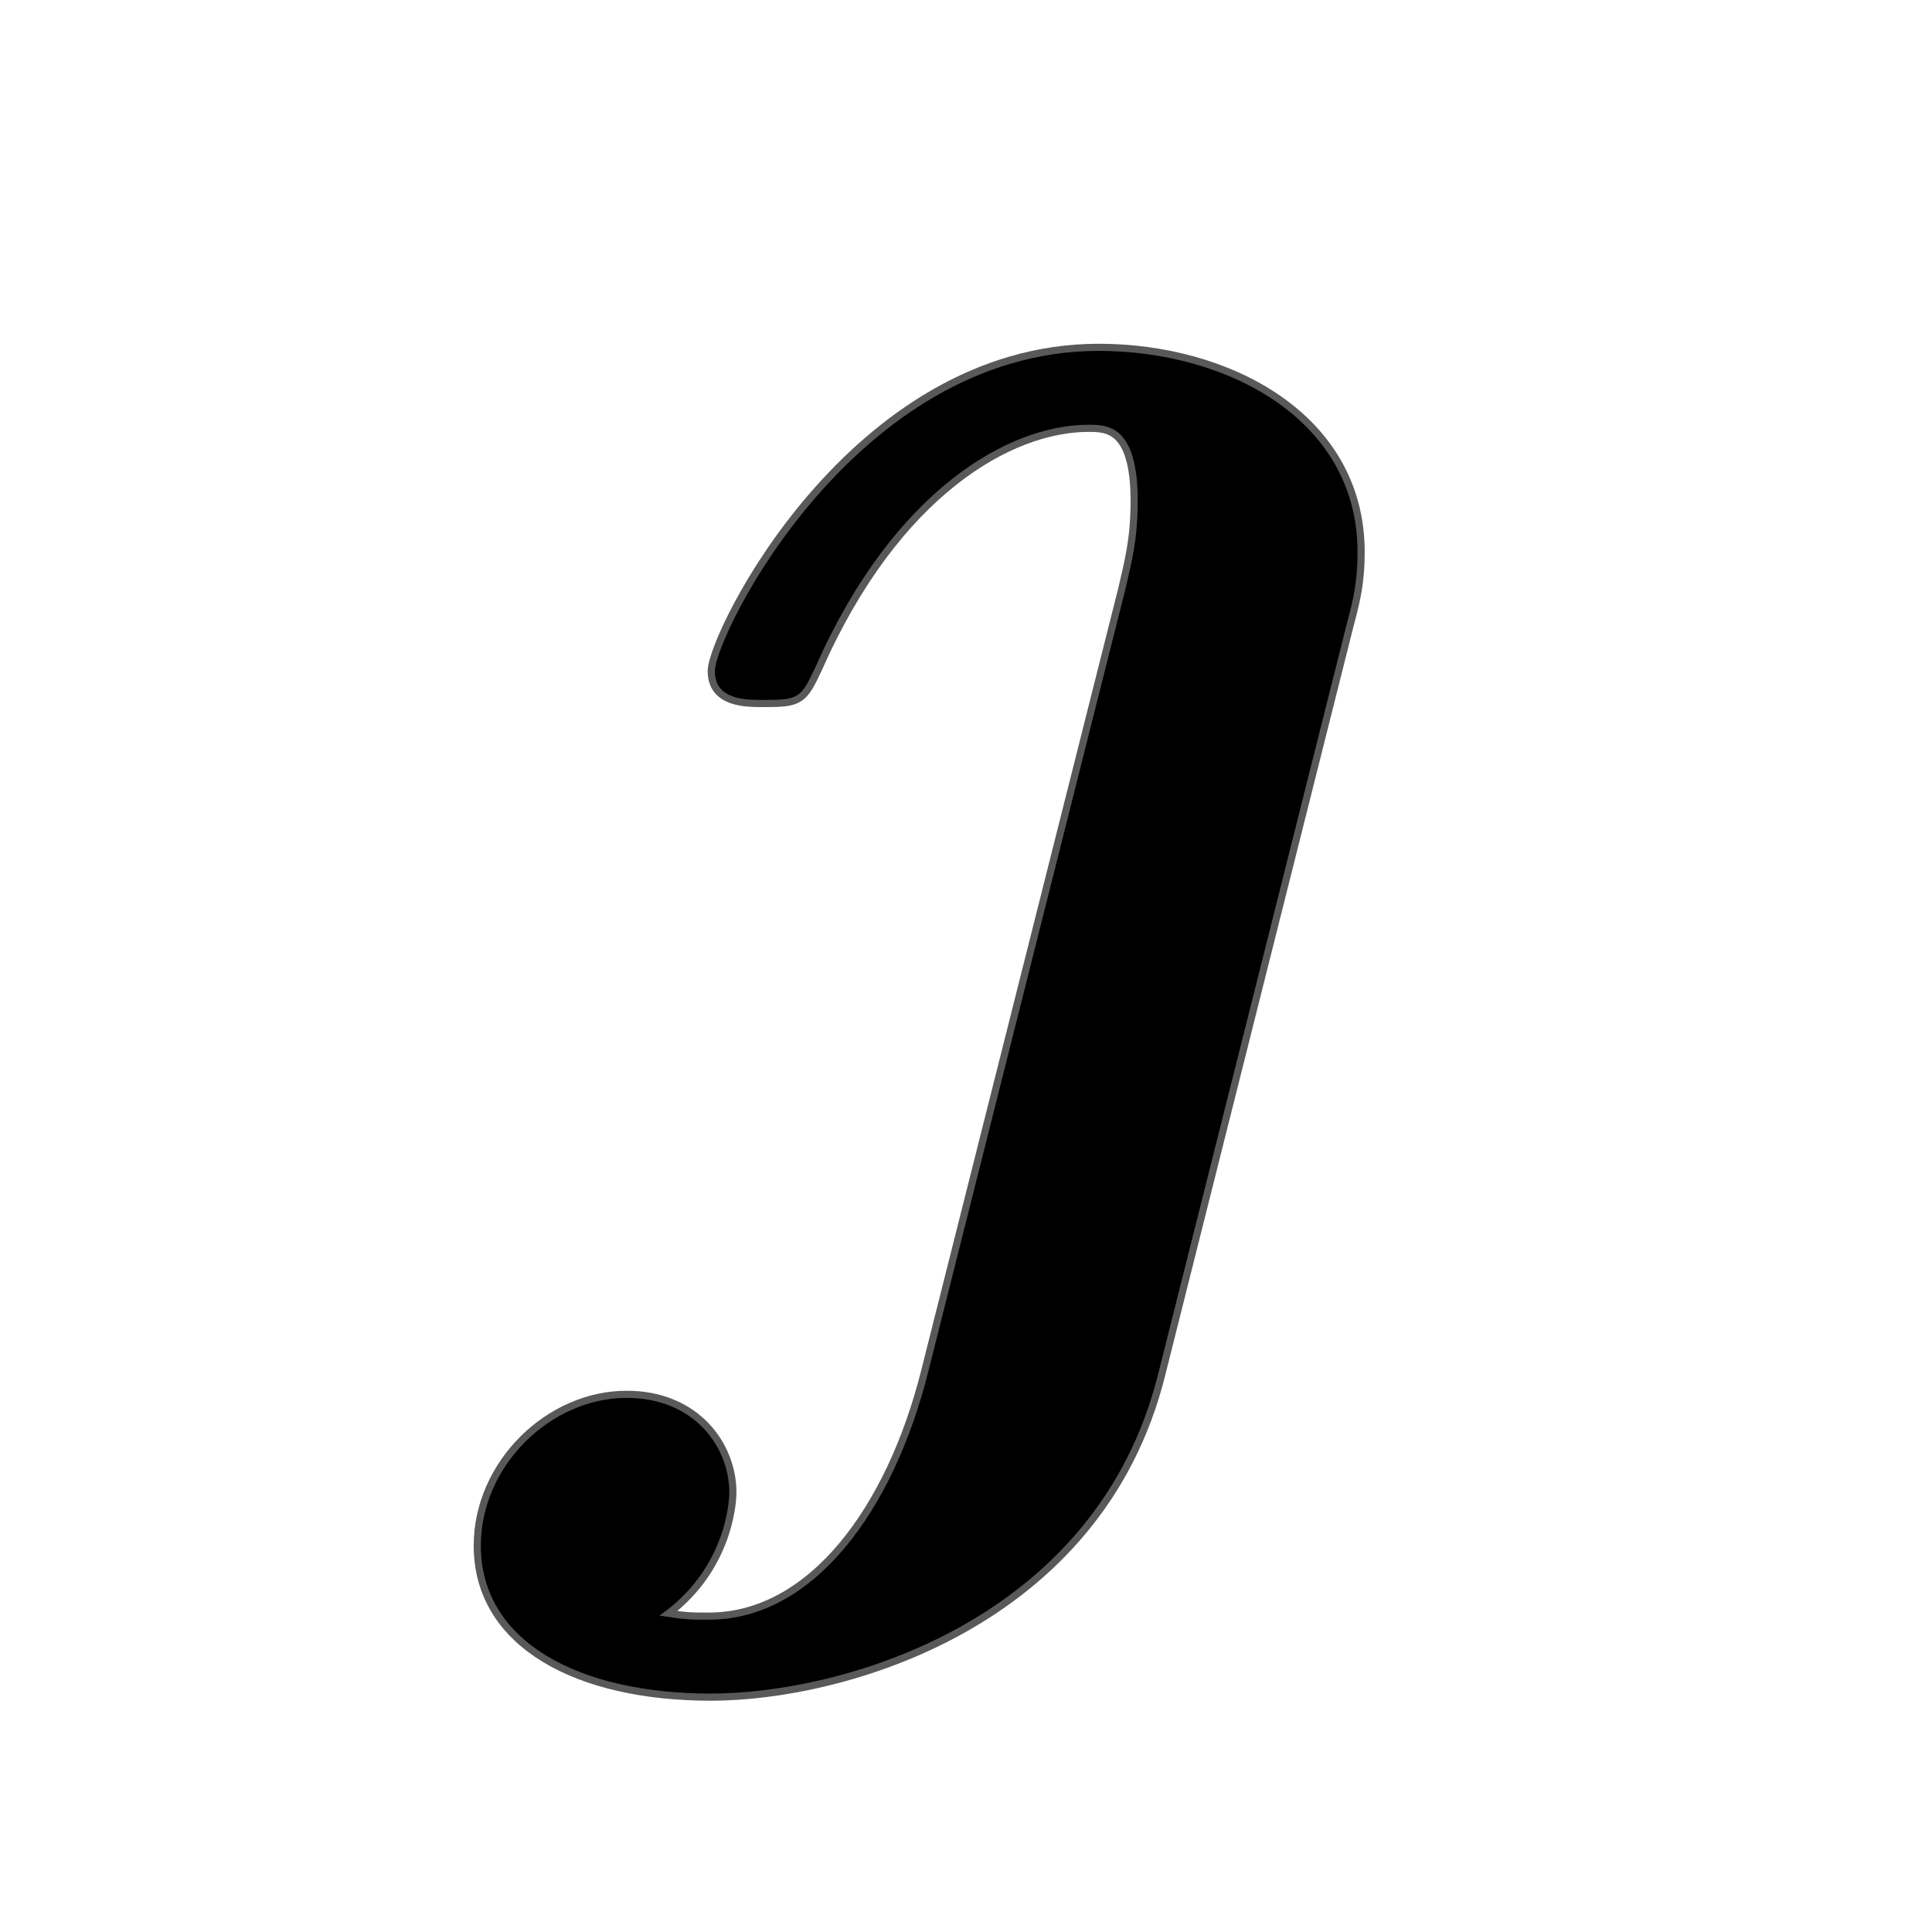 <?xml version="1.0" encoding="UTF-8" standalone="no"?>
<!-- This file was generated by dvisvgm 1.9.2 -->

<svg
   xmlns:dc="http://purl.org/dc/elements/1.1/"
   xmlns:cc="http://creativecommons.org/ns#"
   xmlns:rdf="http://www.w3.org/1999/02/22-rdf-syntax-ns#"
   xmlns:svg="http://www.w3.org/2000/svg"
   xmlns="http://www.w3.org/2000/svg"
   xmlns:sodipodi="http://sodipodi.sourceforge.net/DTD/sodipodi-0.dtd"
   xmlns:inkscape="http://www.inkscape.org/namespaces/inkscape"
   height="20"
   version="1.1"
   viewBox="37 63.375 13.5 13.5"
   width="20"
   id="svg863"
   sodipodi:docname="jmath.svg"
   inkscape:version="0.92.3 (2405546, 2018-03-11)">
  <sodipodi:namedview
     pagecolor="#ffffff"
     bordercolor="#666666"
     borderopacity="1"
     objecttolerance="10"
     gridtolerance="10"
     guidetolerance="10"
     inkscape:pageopacity="0"
     inkscape:pageshadow="2"
     inkscape:window-width="1920"
     inkscape:window-height="1130"
     id="namedview865"
     showgrid="false"
     units="px"
     inkscape:zoom="32.069209"
     inkscape:cx="4.9859923"
     inkscape:cy="7.0638981"
     inkscape:window-x="0"
     inkscape:window-y="0"
     inkscape:window-maximized="1"
     inkscape:current-layer="svg863" />
  <defs
     id="defs858" />
  <g
     id="page1"
     transform="translate(0.561,-0.415)">
    <path
       d="m 45.853,68.136 c 0.043,-0.158 0.072,-0.287 0.072,-0.488 0,-0.932 -0.918,-1.406 -1.808,-1.406 -1.707,0 -2.683,1.994 -2.683,2.238 0,0.201 0.215,0.201 0.344,0.201 0.244,0 0.258,-0.014 0.359,-0.23 0.545,-1.234 1.349,-1.693 1.908,-1.693 0.129,0 0.344,0 0.344,0.531 0,0.273 -0.043,0.43 -0.086,0.617 l -1.377,5.466 c -0.244,0.976 -0.803,1.736 -1.535,1.736 -0.129,0 -0.158,0 -0.344,-0.029 0.459,-0.316 0.488,-0.789 0.488,-0.861 0,-0.316 -0.244,-0.66 -0.717,-0.66 -0.531,0 -1.019,0.473 -1.019,1.033 0,0.674 0.689,1.033 1.607,1.033 0.918,0 2.697,-0.502 3.127,-2.238 z"
       style="opacity:1;fill:#000000;fill-opacity:1;stroke:#000000;stroke-width:0.1;stroke-miterlimit:4;stroke-dasharray:none;stroke-opacity:0.65"
       id="path860"
       inkscape:connector-curvature="0" />
  </g>
</svg>
